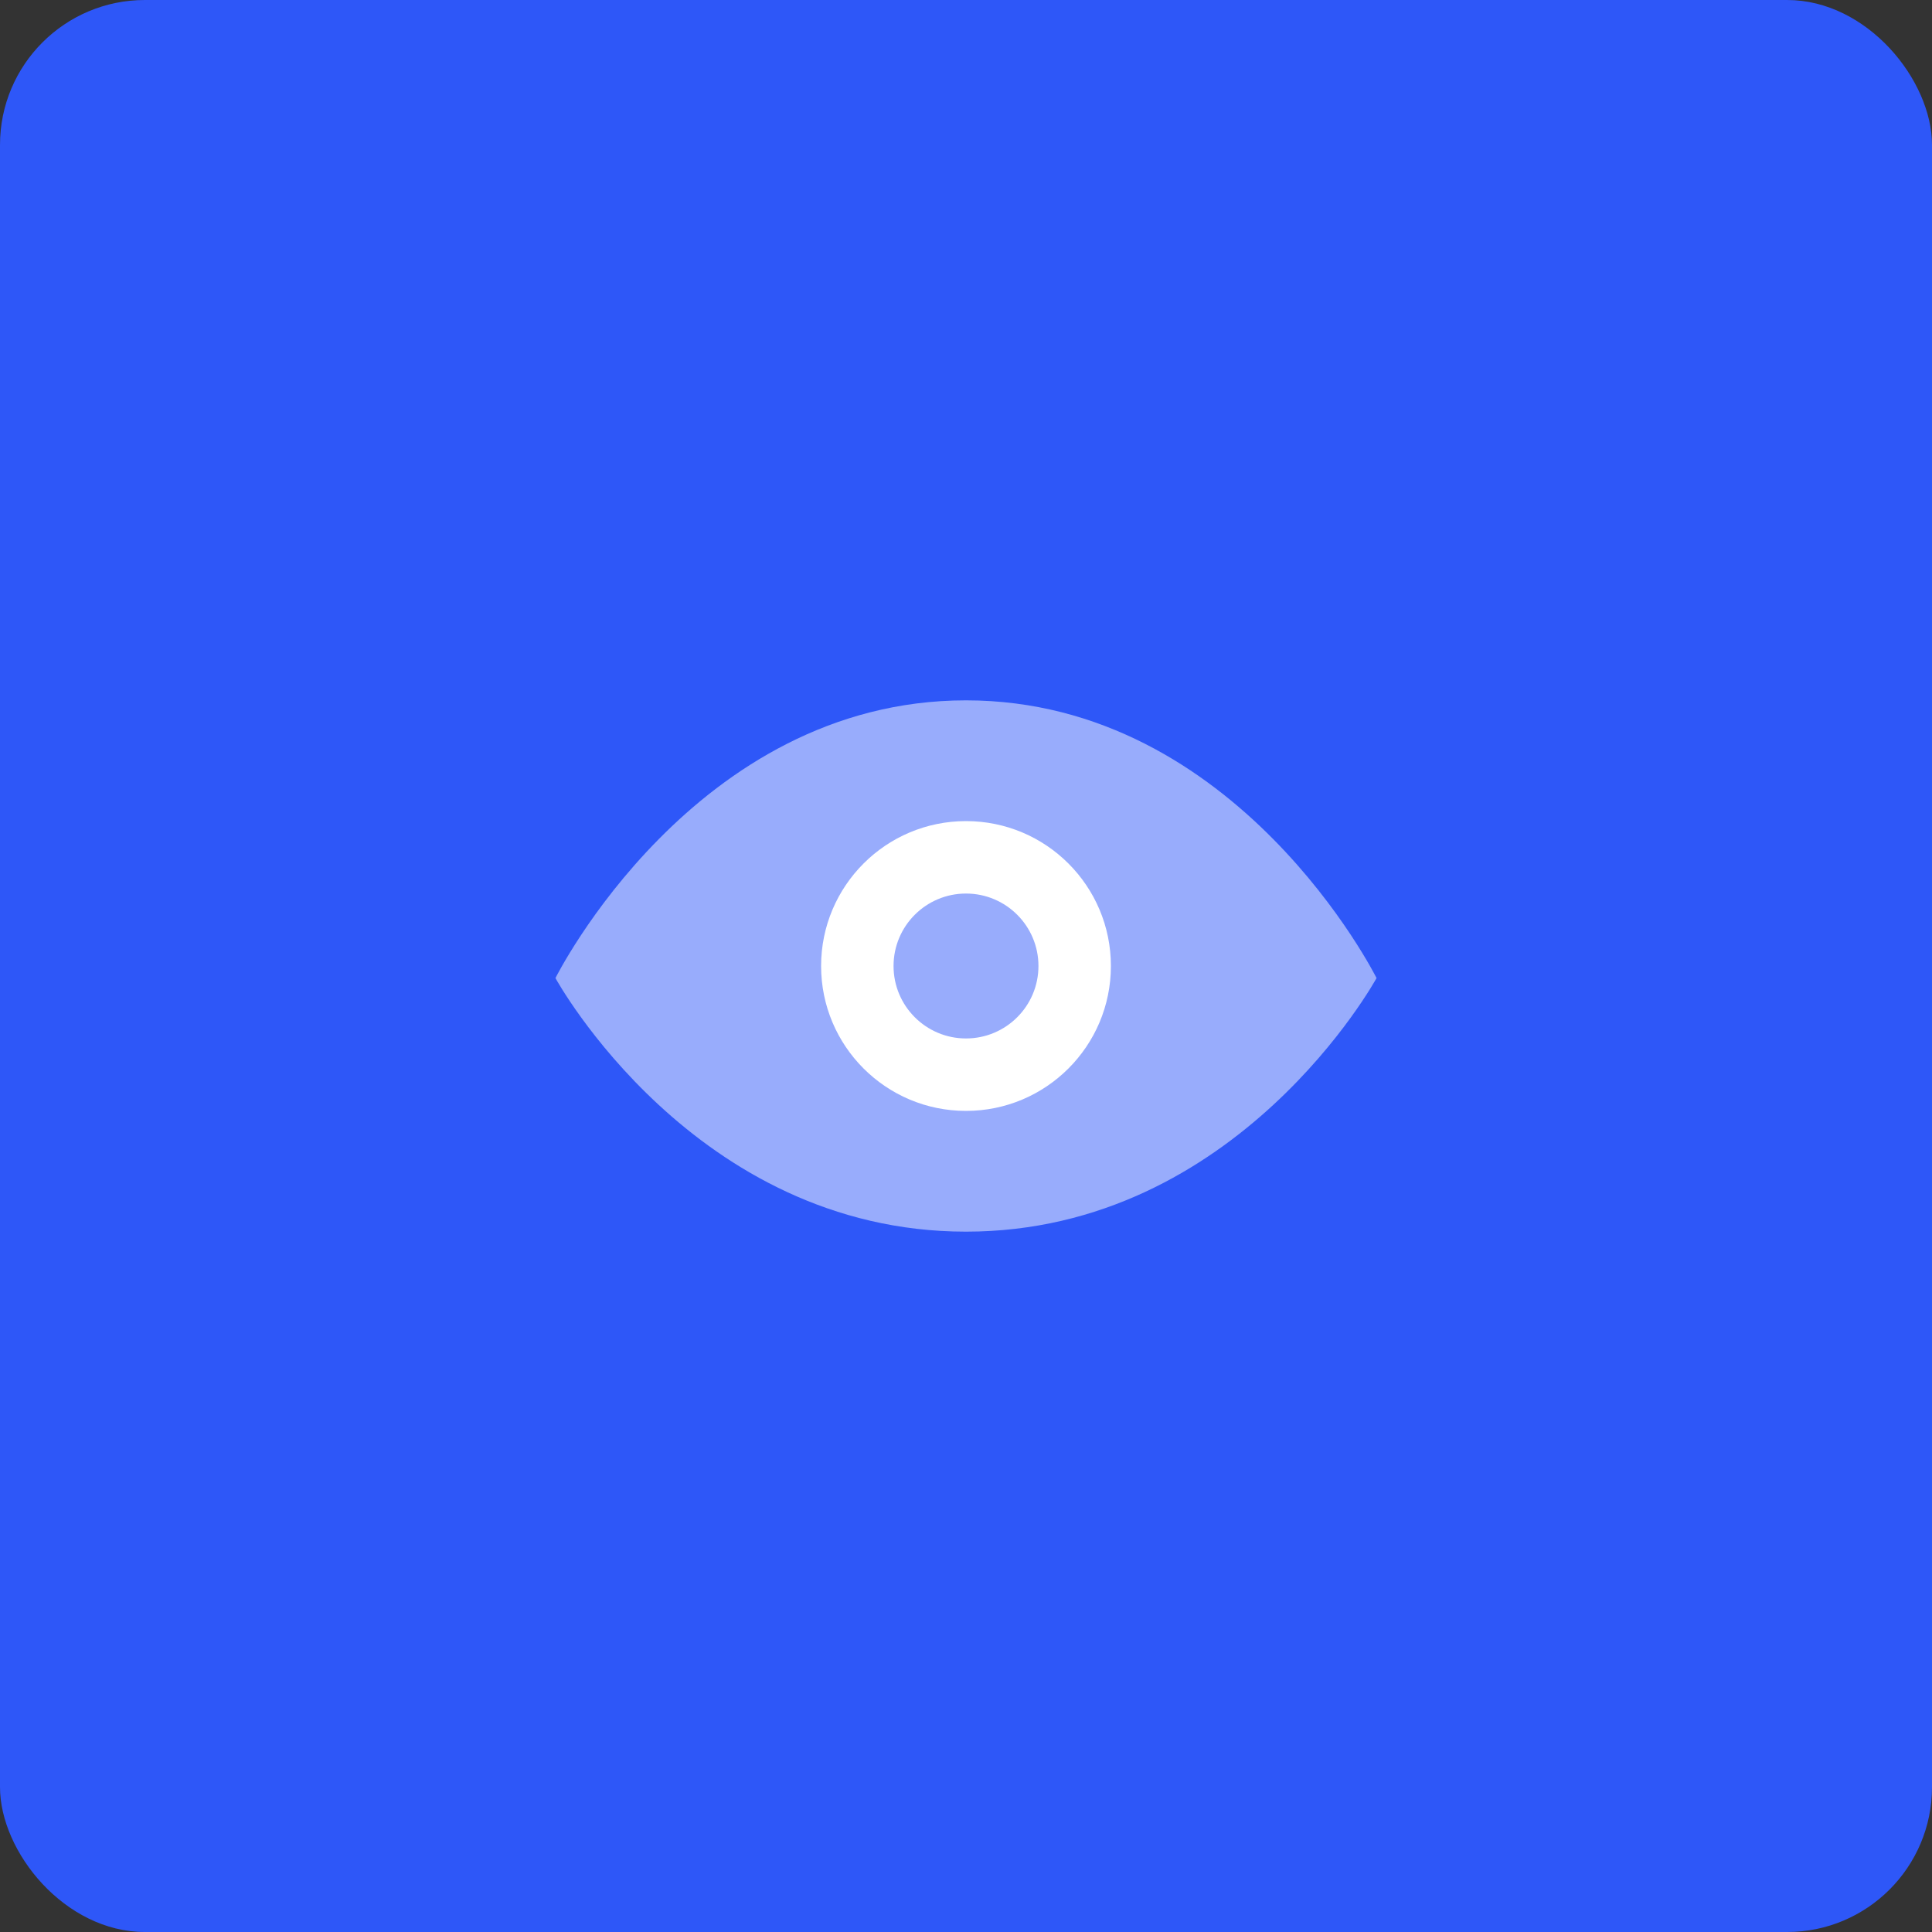 <svg width="80" height="80" viewBox="0 0 80 80" fill="none" xmlns="http://www.w3.org/2000/svg">
<rect x="0" y="0" width="80" height="80" fill="#333333" stroke="none"/>
<rect width="80" height="80" rx="6" fill="#2E57F8"/>
<path opacity="0.504" fill-rule="evenodd" clip-rule="evenodd" d="M40 29C51.267 29 57 40.5 57 40.5C57 40.5 51.267 51 40 51C28.733 51 23 40.5 23 40.5C23 40.5 28.733 29 40 29Z" fill="white"/>
<path fill-rule="evenodd" clip-rule="evenodd" d="M40 46C43.314 46 46 43.314 46 40C46 36.686 43.314 34 40 34C36.686 34 34 36.686 34 40C34 43.314 36.686 46 40 46ZM40 43C41.657 43 43 41.657 43 40C43 38.343 41.657 37 40 37C38.343 37 37 38.343 37 40C37 41.657 38.343 43 40 43Z" fill="white"/>
</svg>
